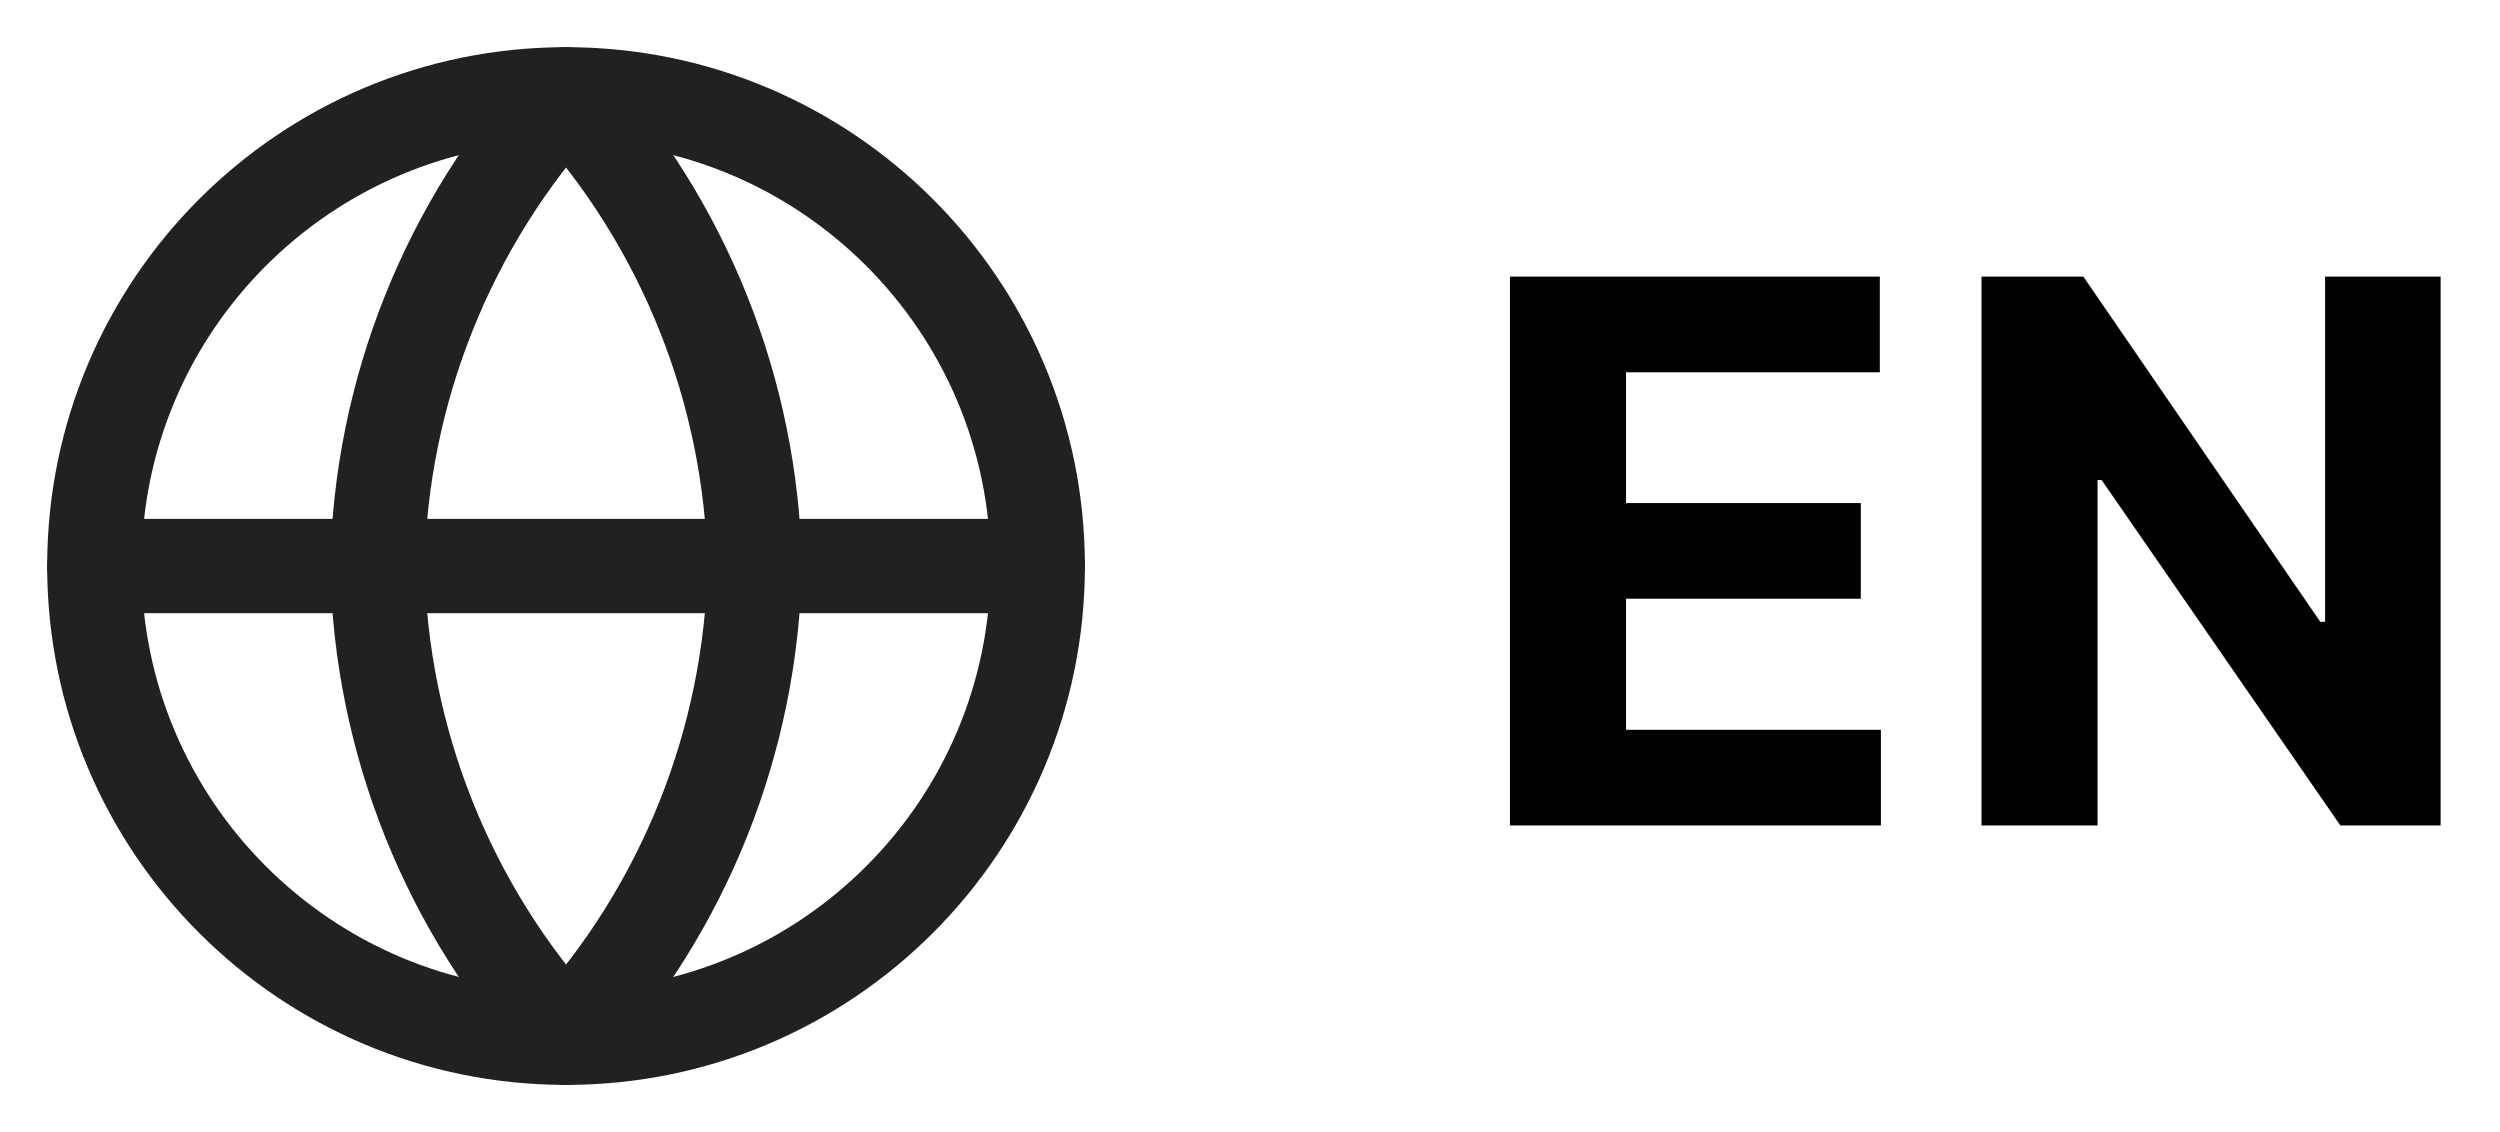 <svg width="53" height="24" viewBox="0 0 53 24" fill="none" xmlns="http://www.w3.org/2000/svg">
<path d="M12 22C17.523 22 22 17.523 22 12C22 6.477 17.523 2 12 2C6.477 2 2 6.477 2 12C2 17.523 6.477 22 12 22Z" stroke="#212121" stroke-width="2" stroke-linecap="round" stroke-linejoin="round"/>
<path d="M2 12H22" stroke="#212121" stroke-width="2" stroke-linecap="round" stroke-linejoin="round"/>
<path d="M12 2C14.501 4.738 15.923 8.292 16 12C15.923 15.708 14.501 19.262 12 22C9.499 19.262 8.077 15.708 8 12C8.077 8.292 9.499 4.738 12 2V2Z" stroke="#212121" stroke-width="2" stroke-linecap="round" stroke-linejoin="round"/>
<path d="M32.011 17.5V5.864H39.852V7.892H34.472V10.665H39.449V12.693H34.472V15.472H39.875V17.5H32.011ZM51.741 5.864V17.5H49.616L44.554 10.176H44.468V17.5H42.008V5.864H44.167L49.19 13.182H49.292V5.864H51.741Z" fill="black"/>
</svg>
